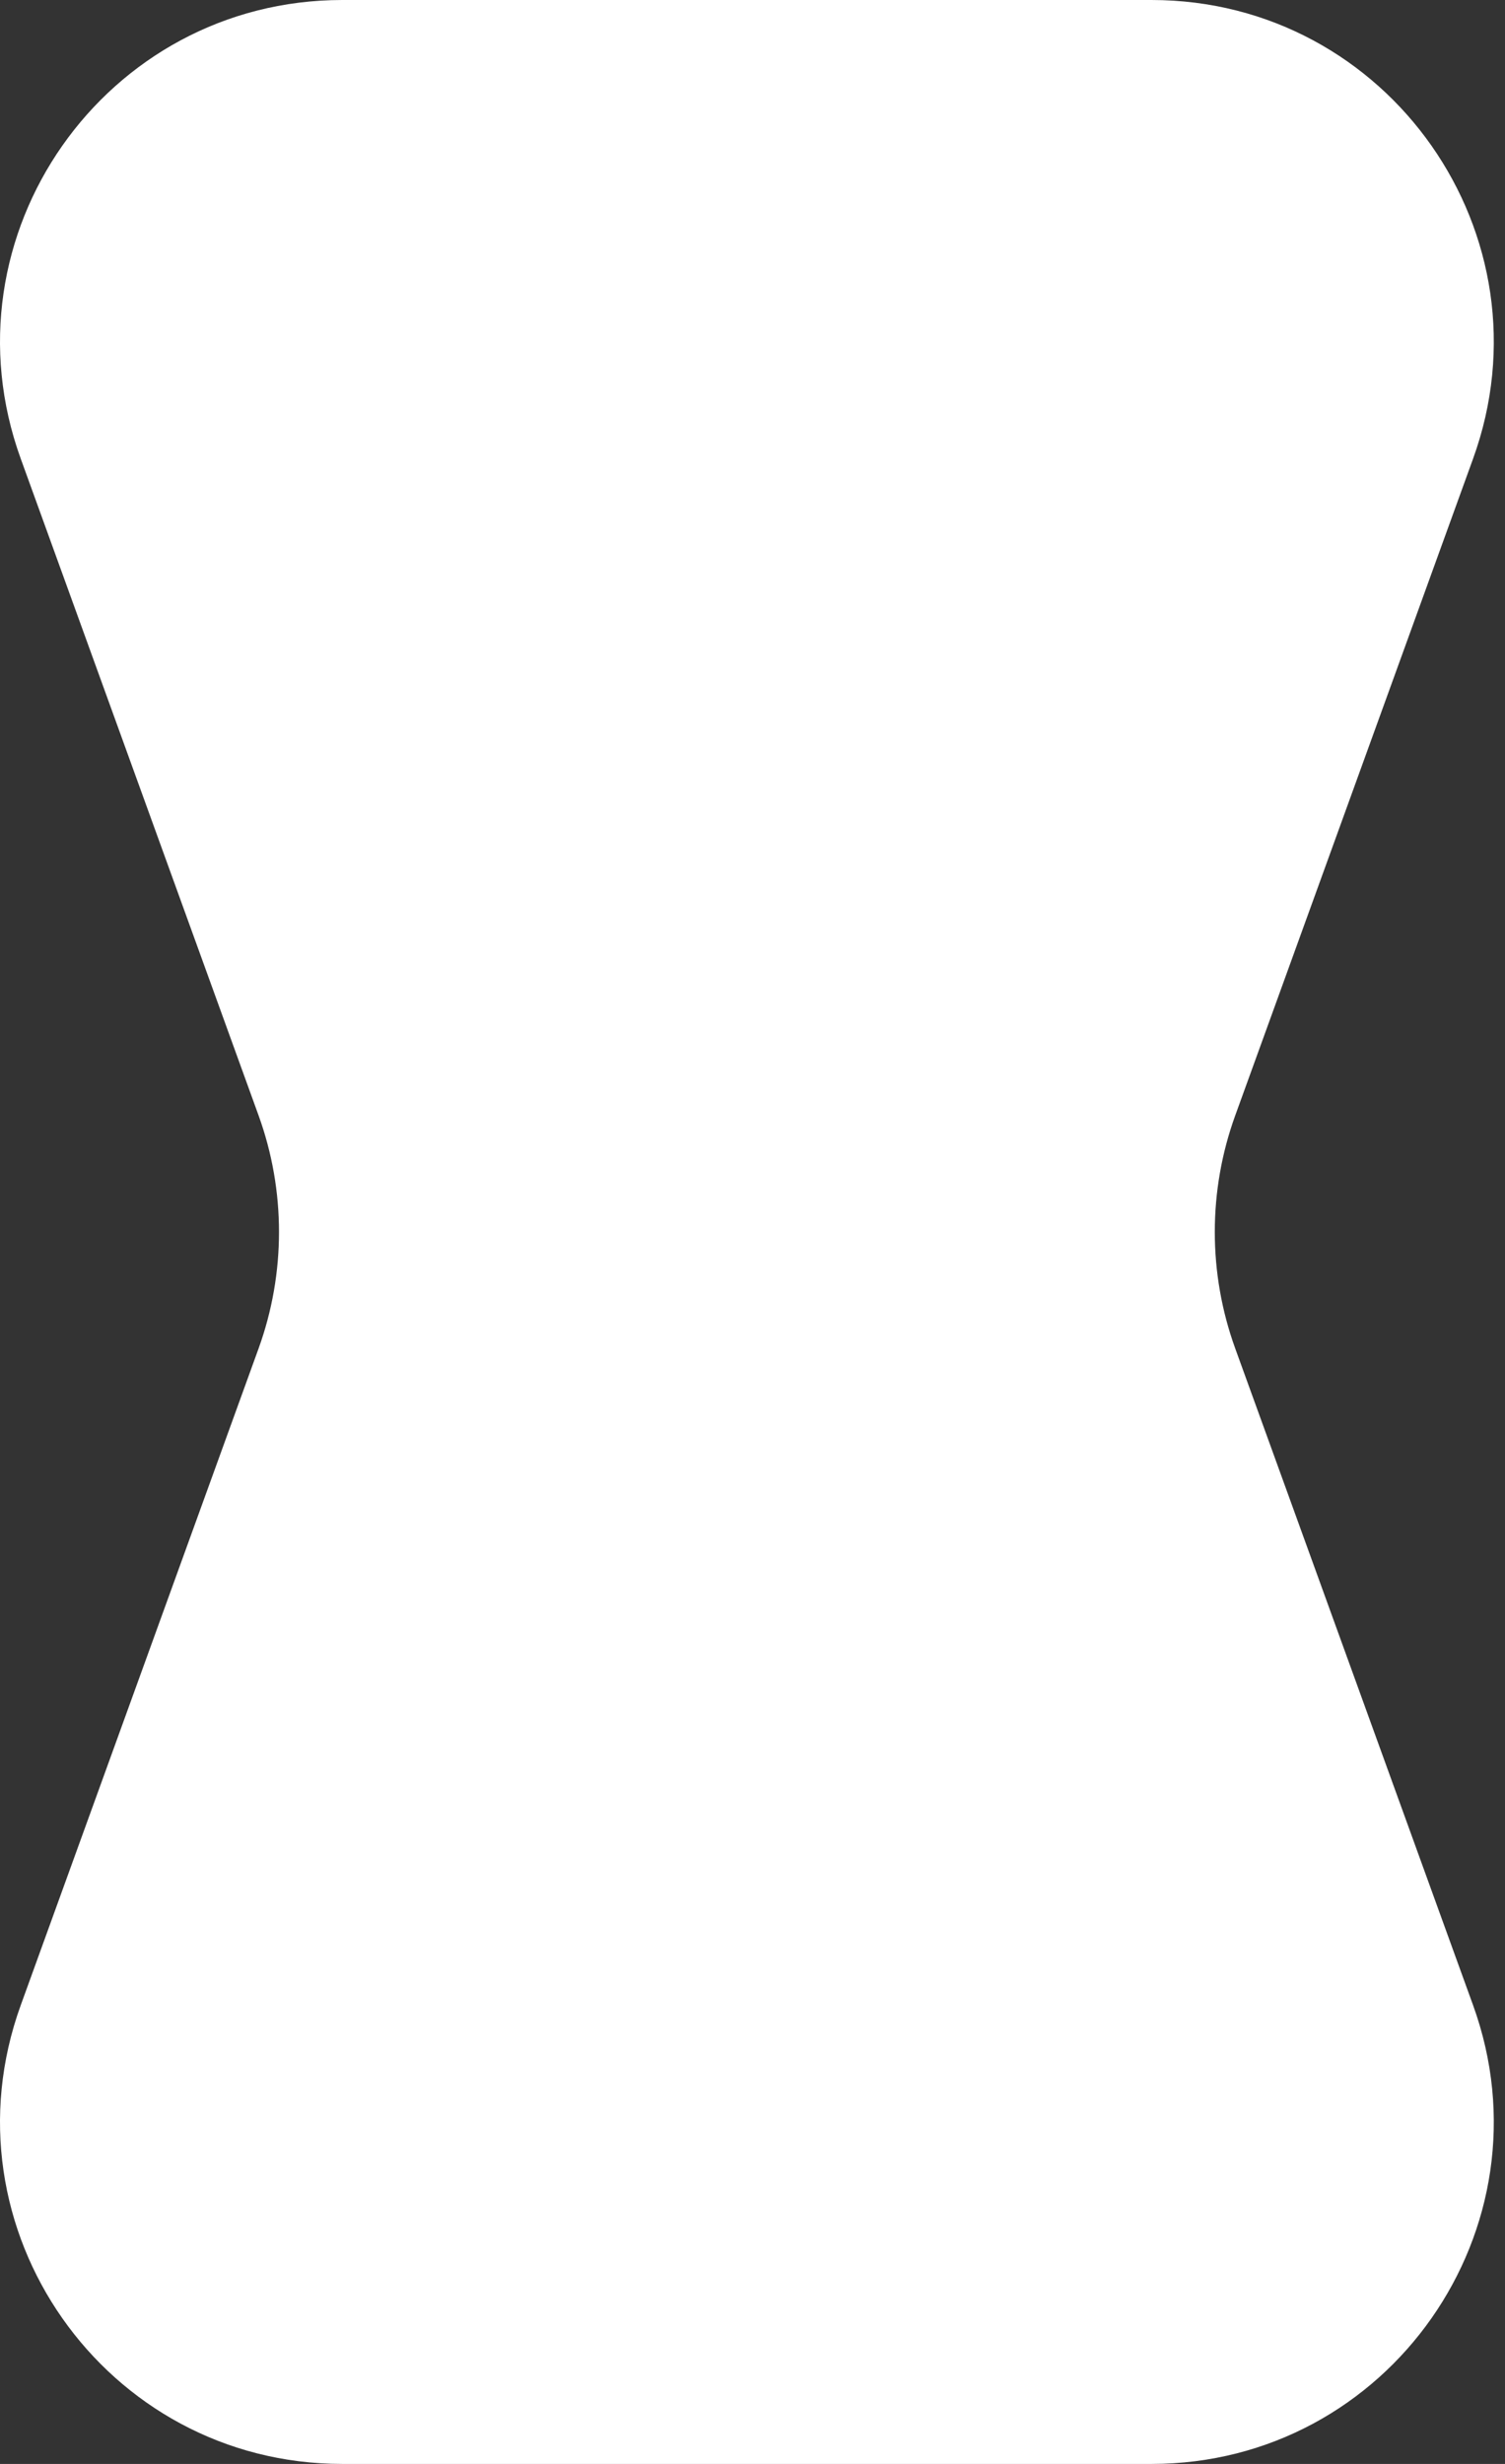 <svg width="44" height="72" viewBox="0 0 44 72" fill="none" xmlns="http://www.w3.org/2000/svg">
<rect x="0" y="0" width="44" height="72" fill="#333333" stroke="none"/>
<path fill-rule="evenodd" clip-rule="evenodd" d="M7.559 39.407C8.356 37.206 8.356 34.794 7.559 32.593L0.607 13.406C-1.756 6.887 3.074 0 10.009 0H33.664C40.599 0 45.428 6.887 43.066 13.406L36.114 32.593C35.316 34.794 35.316 37.206 36.114 39.407L43.066 58.593C45.428 65.114 40.599 72 33.664 72H10.009C3.074 72 -1.756 65.114 0.607 58.593L7.559 39.407Z" fill="white"/>
</svg>
